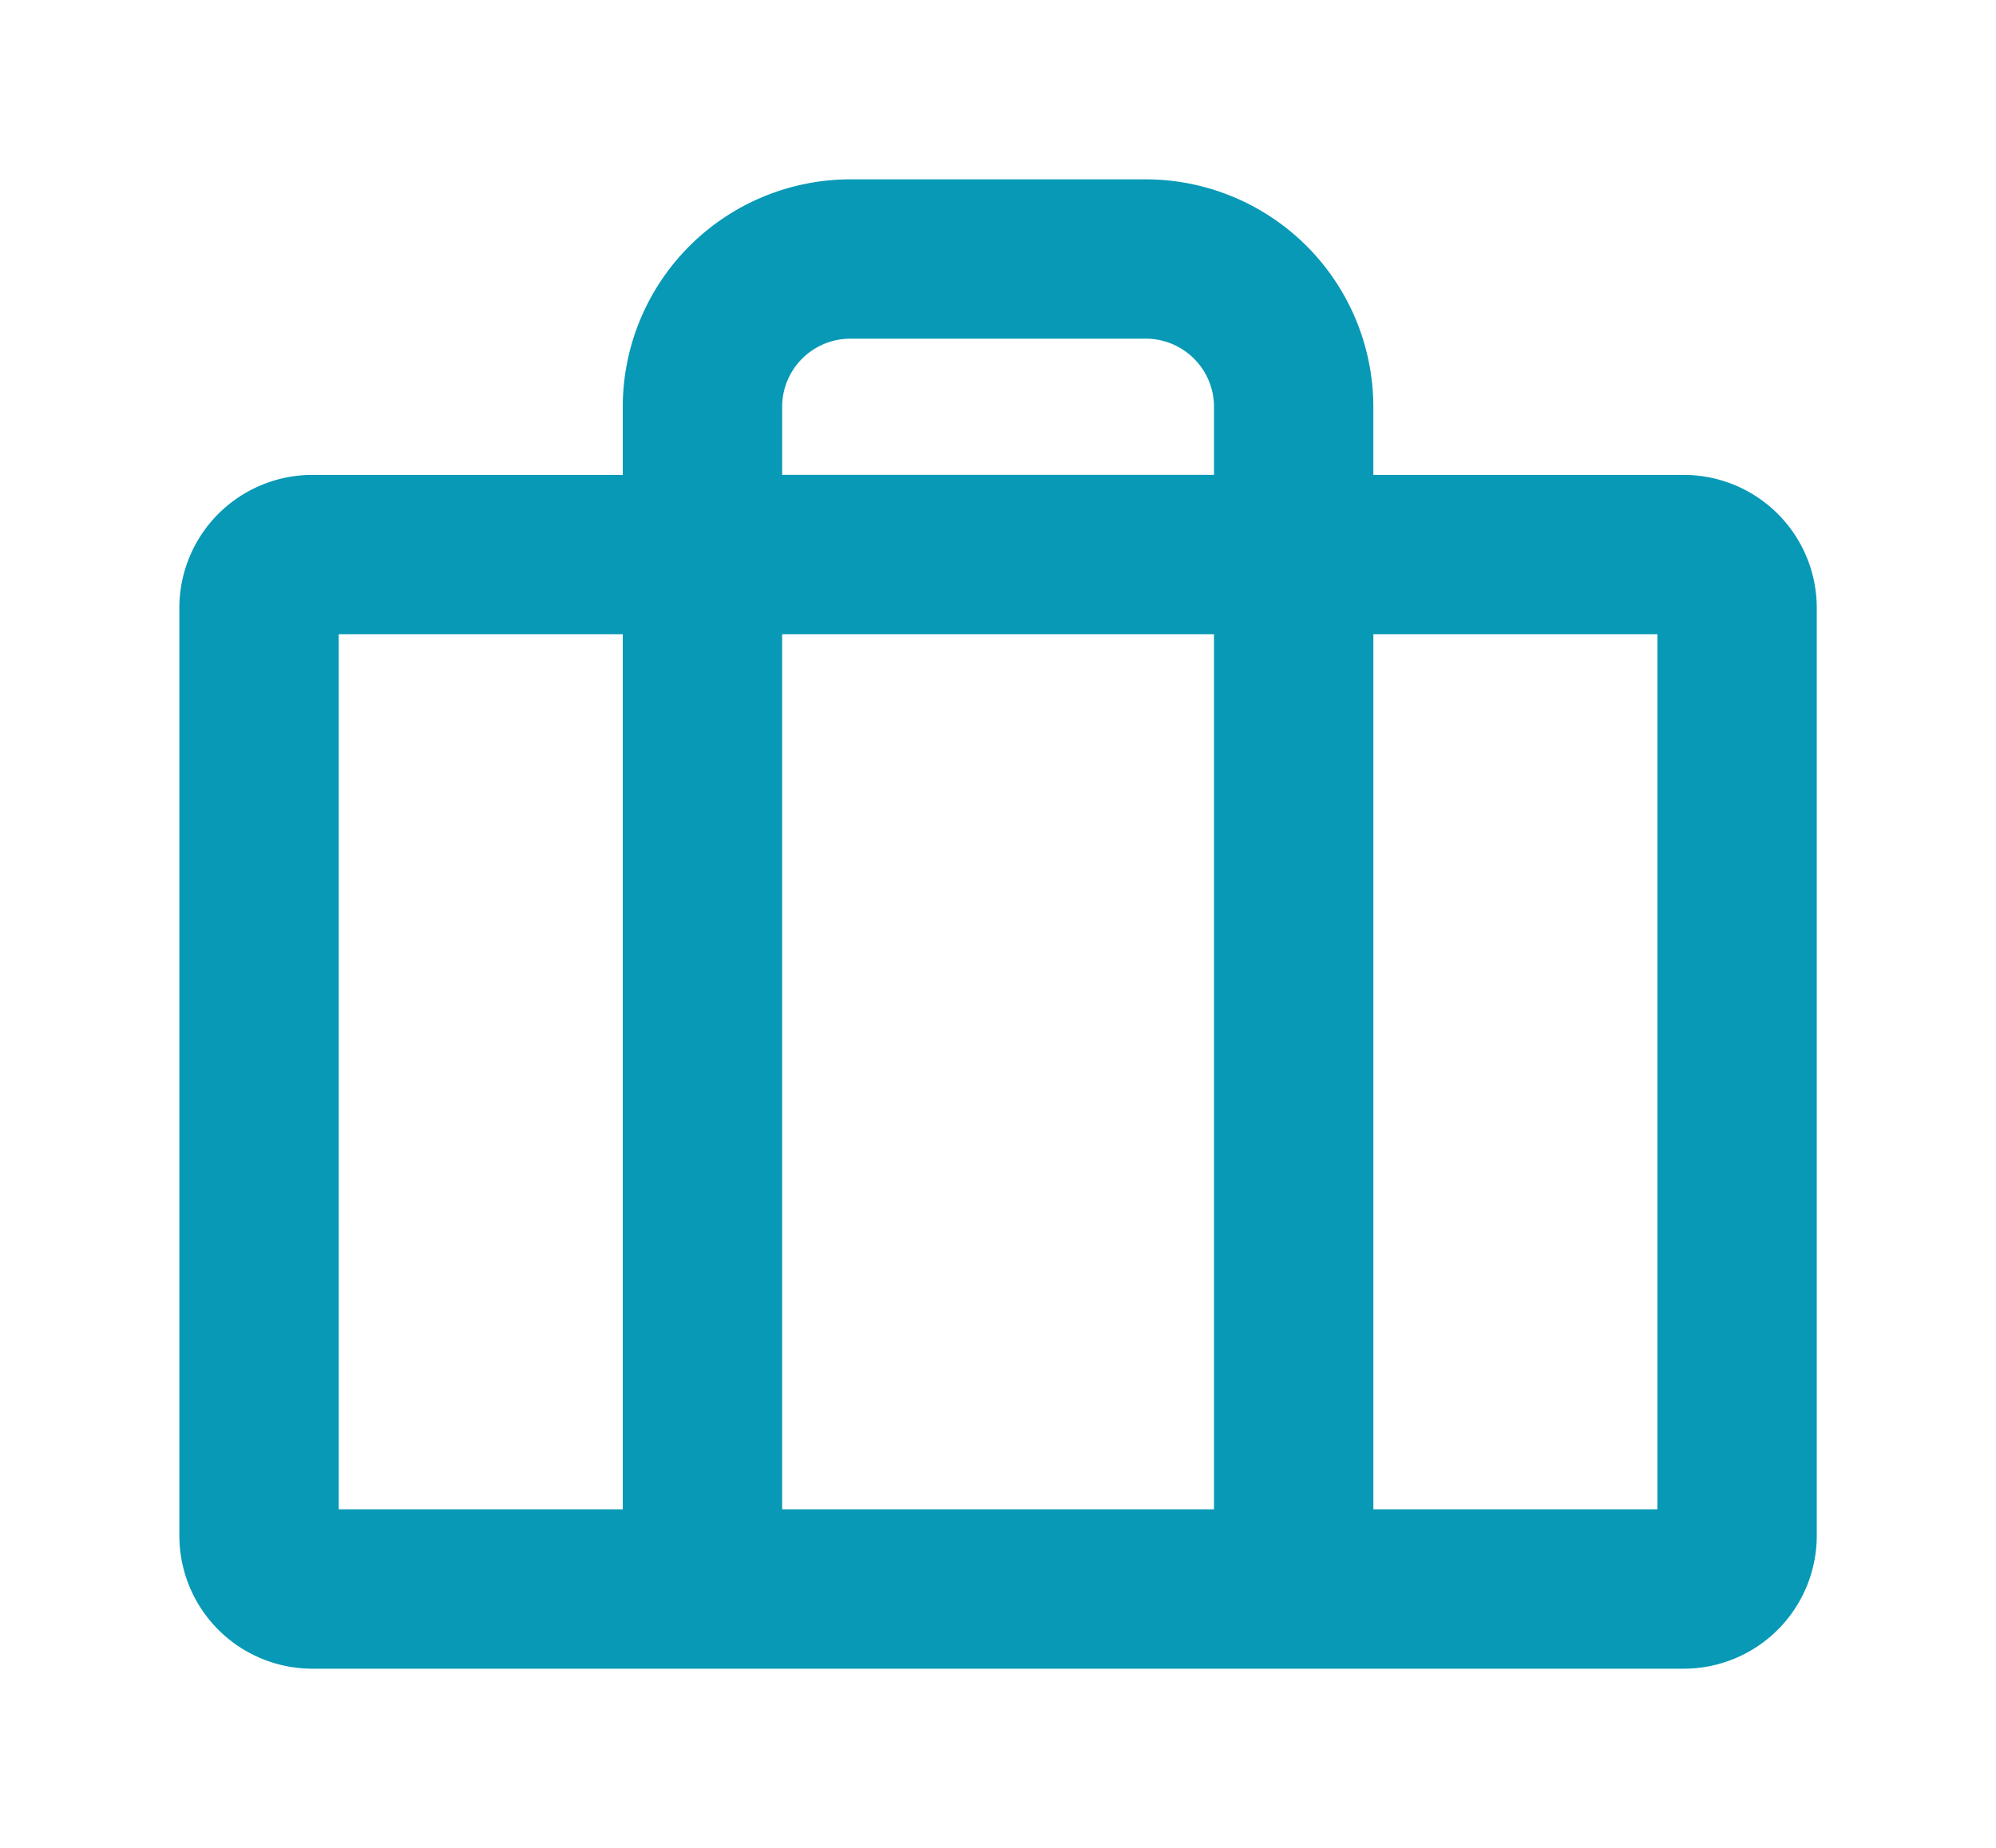 <svg xmlns="http://www.w3.org/2000/svg" xmlns:xlink="http://www.w3.org/1999/xlink" width="100.191" height="92.772" viewBox="0 0 100.191 92.772">
  <defs>
    <filter id="Unión_4" x="0" y="0" width="100.191" height="92.772" filterUnits="userSpaceOnUse">
      <feOffset dx="-3" dy="-3" input="SourceAlpha"/>
      <feGaussianBlur stdDeviation="3" result="blur"/>
      <feFlood flood-color="#fff" flood-opacity="0.502"/>
      <feComposite operator="in" in2="blur"/>
      <feComposite in="SourceGraphic"/>
    </filter>
  </defs>
  <g id="Icon" transform="translate(16 16)">
    <g transform="matrix(1, 0, 0, 1, -16, -16)" filter="url(#Unión_4)">
      <path id="Unión_4-2" data-name="Unión 4" d="M-784.823-3829.975h-49.262a6.679,6.679,0,0,1-6.672-6.672v-46.59a6.679,6.679,0,0,1,6.672-6.671H-818.5v-3.419a11.432,11.432,0,0,1,11.419-11.419h14.838a11.432,11.432,0,0,1,11.419,11.419v3.419h15.585a6.68,6.68,0,0,1,6.673,6.671v46.59a6.68,6.68,0,0,1-6.673,6.672Zm18.258-8v-43.935h-14.258v43.935Zm-22.257,0v-43.935H-810.5v43.935Zm-43.935,0H-818.5v-43.935h-14.258Zm43.935-51.934v-3.419a3.424,3.424,0,0,0-3.42-3.419H-807.08a3.423,3.423,0,0,0-3.419,3.419v3.419Z" transform="translate(852.76 3916.75)" fill="#0799b6"/>
    </g>
  </g>
</svg>
